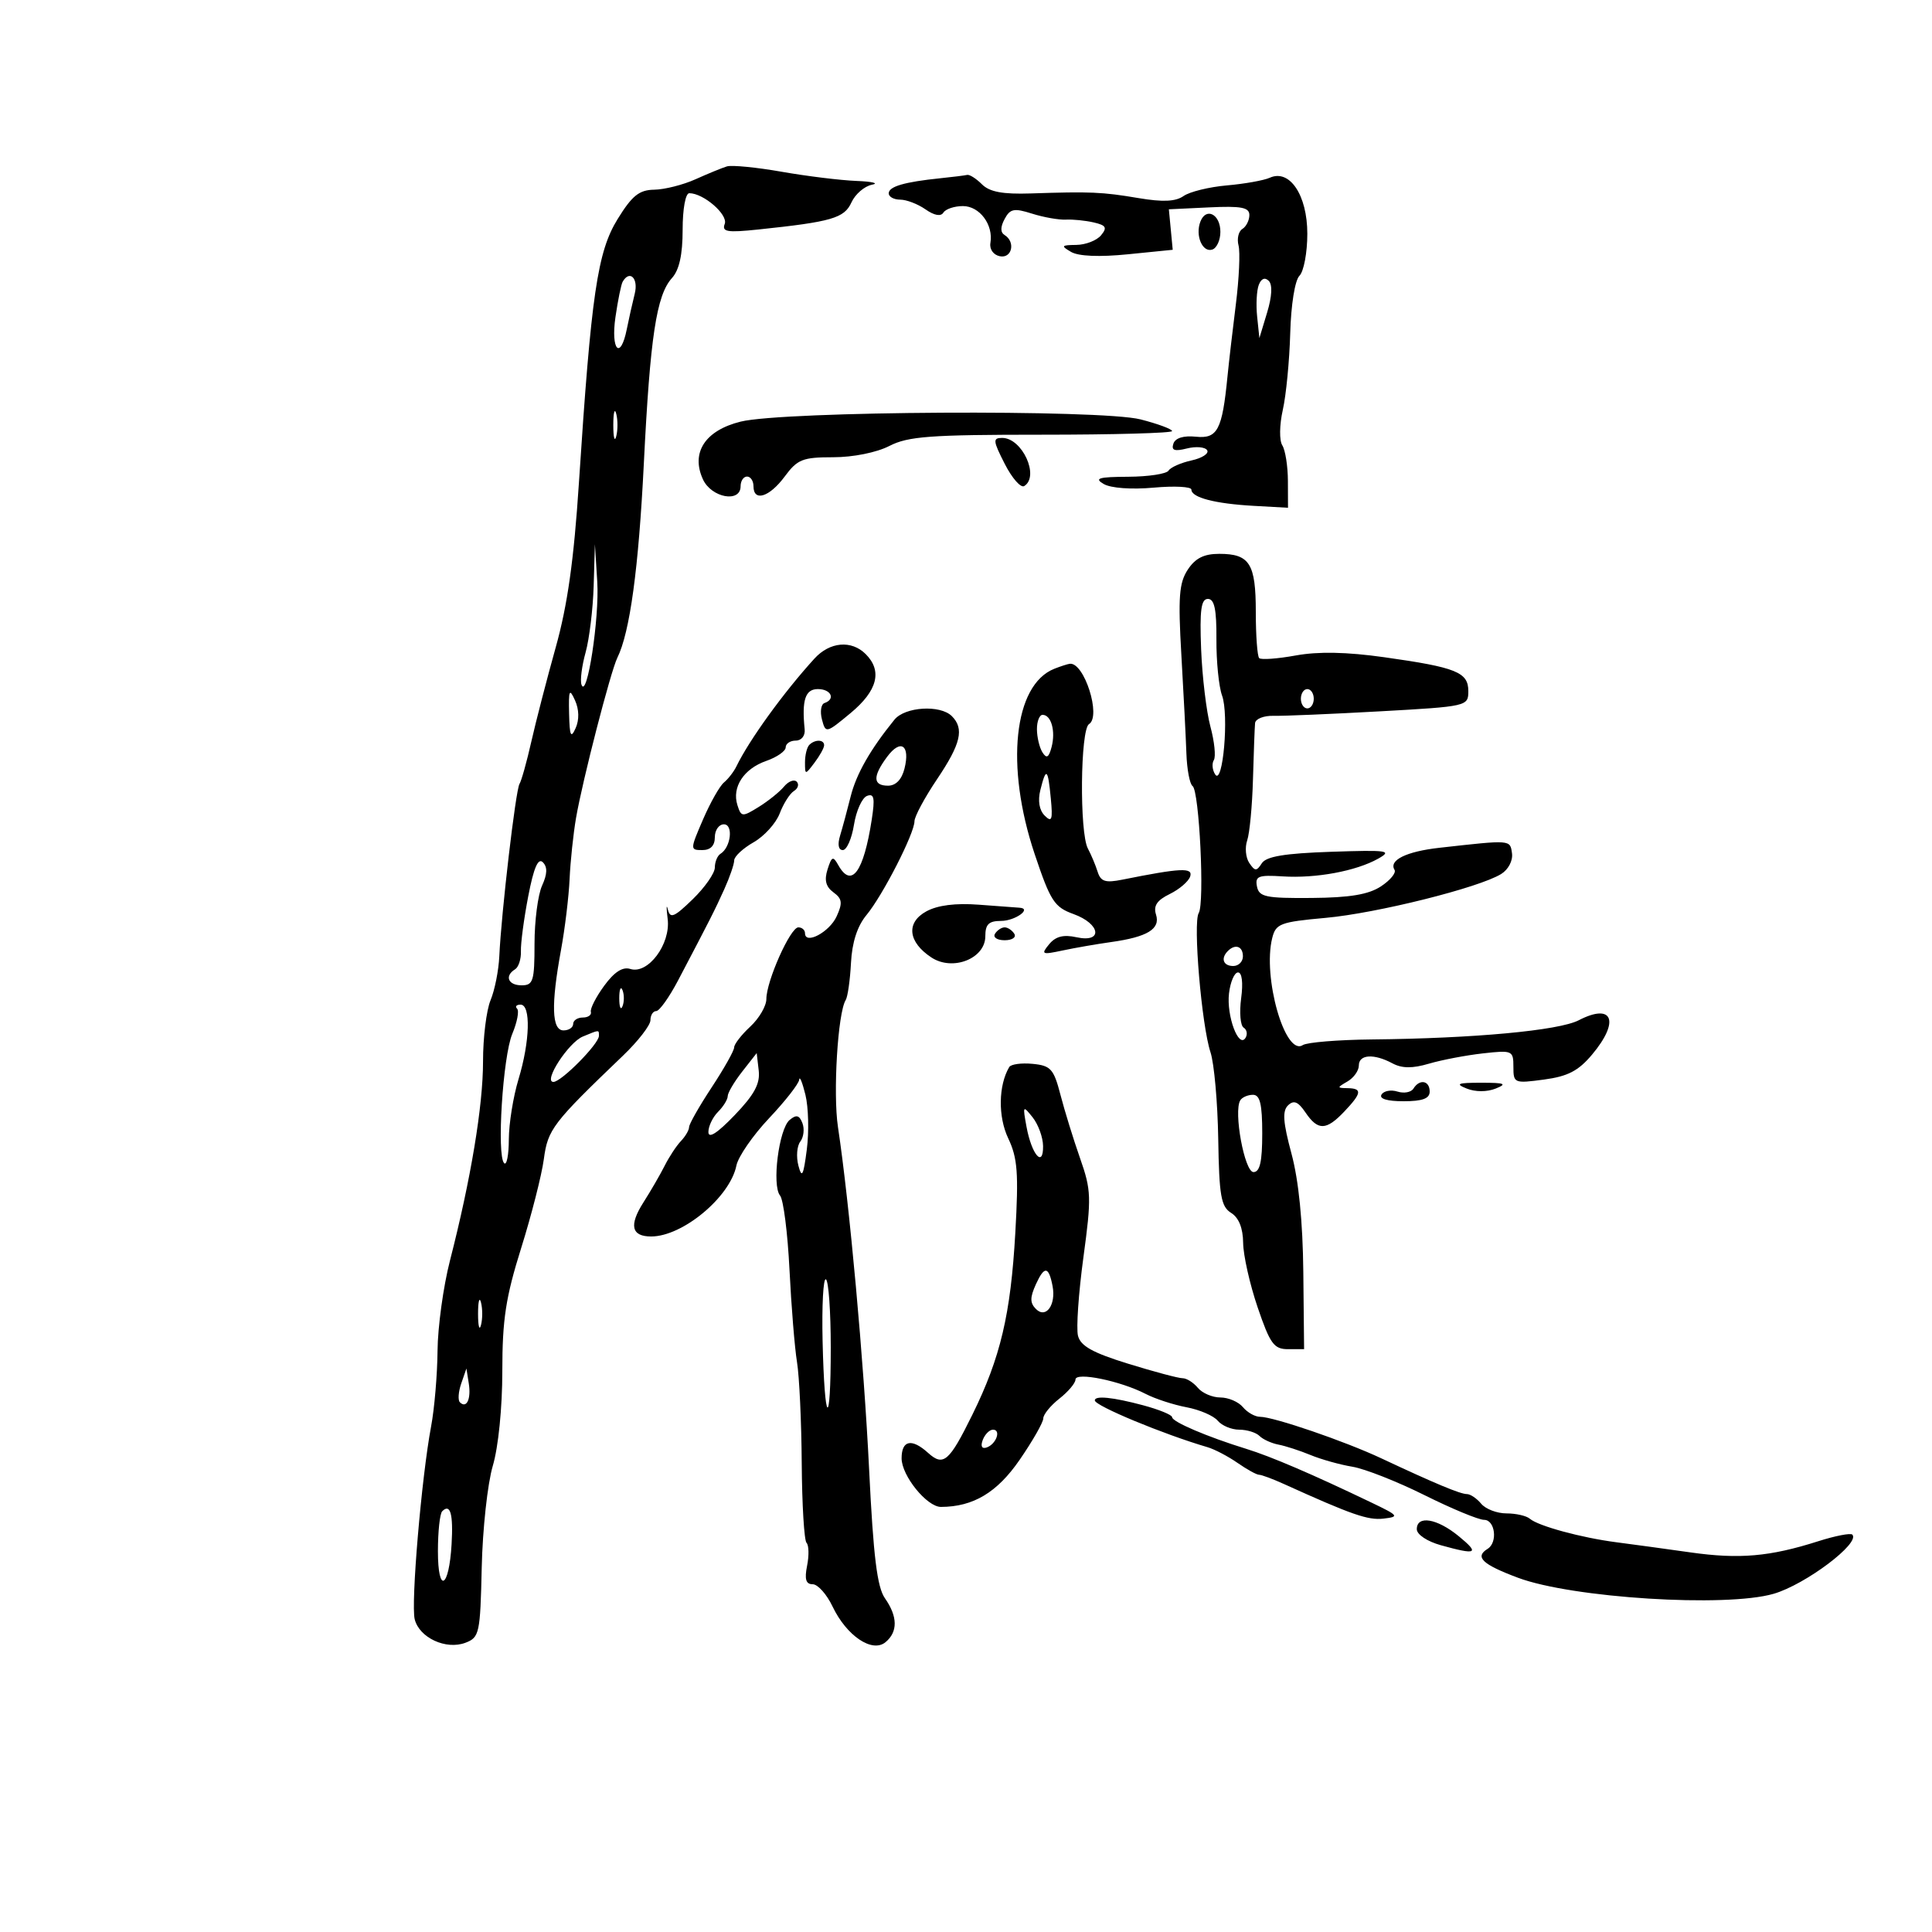 <svg xmlns="http://www.w3.org/2000/svg" width="300" height="300" viewBox="0 0 300 300" version="1.1">
	<path d="M 112.873 25.839 C 112.118 26.070, 109.925 26.969, 108 27.836 C 106.075 28.702, 103.193 29.431, 101.595 29.456 C 99.249 29.491, 98.154 30.370, 95.900 34.024 C 92.769 39.098, 91.804 45.678, 89.892 75 C 89.112 86.951, 88.122 93.981, 86.298 100.500 C 84.914 105.450, 83.206 112.049, 82.502 115.165 C 81.799 118.281, 80.972 121.237, 80.664 121.735 C 80.073 122.691, 77.845 141.721, 77.531 148.500 C 77.429 150.700, 76.818 153.767, 76.173 155.315 C 75.528 156.863, 75.002 161.138, 75.005 164.815 C 75.009 171.713, 73.118 183.100, 69.866 195.761 C 68.839 199.755, 67.973 206.055, 67.940 209.761 C 67.908 213.468, 67.458 218.750, 66.940 221.500 C 65.452 229.411, 63.787 249.016, 64.397 251.447 C 65.117 254.316, 69.263 256.231, 72.277 255.085 C 74.440 254.263, 74.574 253.640, 74.802 243.406 C 74.934 237.460, 75.708 230.355, 76.521 227.616 C 77.385 224.709, 78 218.579, 78 212.885 C 78 204.901, 78.529 201.445, 80.921 193.817 C 82.528 188.692, 84.115 182.470, 84.447 179.989 C 85.067 175.358, 85.803 174.396, 96.750 163.909 C 99.087 161.669, 101 159.199, 101 158.418 C 101 157.638, 101.403 157, 101.895 157 C 102.388 157, 103.913 154.863, 105.286 152.250 C 110.352 142.607, 110.948 141.431, 112.458 138.096 C 113.306 136.224, 114.003 134.199, 114.006 133.596 C 114.010 132.993, 115.364 131.731, 117.015 130.791 C 118.667 129.852, 120.492 127.836, 121.072 126.312 C 121.651 124.788, 122.646 123.219, 123.284 122.825 C 123.921 122.431, 124.113 121.780, 123.711 121.377 C 123.308 120.975, 122.421 121.320, 121.740 122.143 C 121.058 122.966, 119.290 124.388, 117.812 125.303 C 115.256 126.883, 115.093 126.870, 114.506 125.020 C 113.621 122.232, 115.482 119.376, 118.979 118.157 C 120.641 117.578, 122 116.631, 122 116.052 C 122 115.473, 122.703 115, 123.563 115 C 124.452 115, 125.049 114.246, 124.948 113.250 C 124.484 108.695, 125.041 107, 127 107 C 129.044 107, 129.785 108.565, 128.026 109.167 C 127.490 109.350, 127.313 110.497, 127.633 111.716 C 128.207 113.900, 128.272 113.885, 132.090 110.716 C 136.256 107.258, 137.042 104.185, 134.429 101.571 C 132.213 99.356, 128.851 99.649, 126.465 102.267 C 121.689 107.507, 116.343 114.892, 114.351 119 C 113.951 119.825, 113.081 120.950, 112.418 121.500 C 111.754 122.050, 110.289 124.638, 109.162 127.250 C 107.148 131.918, 107.146 132, 109.056 132 C 110.333 132, 111 131.314, 111 130 C 111 128.900, 111.633 128, 112.406 128 C 113.907 128, 113.495 131.576, 111.879 132.575 C 111.396 132.873, 111 133.834, 111 134.708 C 111 135.582, 109.455 137.798, 107.567 139.632 C 104.685 142.431, 104.066 142.688, 103.707 141.233 C 103.472 140.280, 103.458 140.940, 103.676 142.701 C 104.159 146.605, 100.626 151.333, 97.877 150.461 C 96.687 150.083, 95.391 150.917, 93.815 153.074 C 92.542 154.816, 91.612 156.637, 91.750 157.120 C 91.887 157.604, 91.325 158, 90.500 158 C 89.675 158, 89 158.450, 89 159 C 89 159.550, 88.325 160, 87.500 160 C 85.670 160, 85.548 156.022, 87.115 147.500 C 87.722 144.200, 88.321 139.250, 88.446 136.500 C 88.570 133.750, 89.022 129.475, 89.448 127 C 90.454 121.164, 94.819 104.244, 95.862 102.134 C 97.810 98.194, 99.163 88.276, 99.973 72 C 100.953 52.298, 101.932 45.837, 104.341 43.176 C 105.476 41.922, 106 39.551, 106 35.671 C 106 32.429, 106.443 30, 107.035 30 C 109.245 30, 113.087 33.331, 112.535 34.769 C 112.062 36.002, 112.909 36.144, 117.735 35.638 C 129.148 34.442, 131.100 33.875, 132.212 31.433 C 132.796 30.152, 134.225 28.916, 135.387 28.688 C 136.549 28.459, 135.475 28.193, 133 28.096 C 130.525 28, 125.293 27.357, 121.373 26.669 C 117.454 25.981, 113.629 25.607, 112.873 25.839 M 146 27.680 C 140.434 28.252, 138 28.964, 138 30.019 C 138 30.559, 138.800 31, 139.777 31 C 140.755 31, 142.526 31.680, 143.712 32.511 C 145.077 33.467, 146.098 33.650, 146.493 33.011 C 146.837 32.455, 148.201 32, 149.524 32 C 152.113 32, 154.275 34.900, 153.791 37.725 C 153.625 38.699, 154.249 39.581, 155.250 39.787 C 157.135 40.174, 157.728 37.568, 155.997 36.498 C 155.328 36.085, 155.327 35.257, 155.995 34.009 C 156.852 32.407, 157.464 32.287, 160.248 33.171 C 162.037 33.738, 164.400 34.157, 165.500 34.102 C 166.600 34.046, 168.552 34.244, 169.838 34.541 C 171.757 34.985, 171.959 35.344, 170.966 36.541 C 170.300 37.344, 168.573 38.014, 167.128 38.030 C 164.788 38.057, 164.700 38.177, 166.328 39.124 C 167.481 39.794, 170.732 39.929, 175.128 39.487 L 182.099 38.787 181.800 35.644 L 181.500 32.500 187.750 32.202 C 192.751 31.964, 194 32.202, 194 33.393 C 194 34.212, 193.511 35.184, 192.913 35.554 C 192.315 35.923, 192.048 37.075, 192.319 38.113 C 192.591 39.151, 192.404 43.258, 191.904 47.241 C 191.404 51.223, 190.817 56.286, 190.600 58.491 C 189.787 66.756, 189.053 68.156, 185.710 67.812 C 183.779 67.614, 182.499 68.008, 182.204 68.891 C 181.854 69.939, 182.374 70.123, 184.308 69.637 C 185.721 69.283, 187.134 69.408, 187.447 69.915 C 187.761 70.422, 186.669 71.133, 185.020 71.496 C 183.372 71.858, 181.766 72.569, 181.452 73.077 C 181.139 73.585, 178.321 74.014, 175.191 74.030 C 170.574 74.055, 169.856 74.268, 171.387 75.157 C 172.495 75.800, 175.694 76.033, 179.137 75.721 C 182.362 75.429, 185 75.567, 185 76.027 C 185 77.260, 188.669 78.215, 194.688 78.549 L 200 78.845 199.985 74.672 C 199.976 72.378, 199.584 69.892, 199.114 69.150 C 198.634 68.392, 198.669 65.976, 199.193 63.650 C 199.708 61.367, 200.226 56.022, 200.344 51.771 C 200.468 47.299, 201.073 43.527, 201.779 42.821 C 202.451 42.149, 203 39.215, 203 36.300 C 203 30.300, 200.259 26.208, 197.173 27.600 C 196.253 28.015, 193.254 28.551, 190.508 28.790 C 187.762 29.030, 184.738 29.771, 183.786 30.437 C 182.545 31.307, 180.567 31.397, 176.778 30.757 C 171.141 29.805, 169.354 29.728, 160.046 30.038 C 155.694 30.182, 153.657 29.800, 152.475 28.618 C 151.585 27.728, 150.552 27.072, 150.179 27.160 C 149.805 27.248, 147.925 27.482, 146 27.680 M 186.394 34.417 C 185.566 36.574, 186.717 39.261, 188.251 38.750 C 188.938 38.521, 189.500 37.283, 189.500 36 C 189.500 33.259, 187.273 32.124, 186.394 34.417 M 96.686 43.750 C 96.449 44.163, 95.945 46.638, 95.566 49.250 C 94.822 54.384, 96.349 56.004, 97.327 51.117 C 97.644 49.531, 98.199 47.056, 98.560 45.617 C 99.163 43.215, 97.785 41.842, 96.686 43.750 M 195.462 44.238 C 195.131 45.102, 195.016 47.315, 195.208 49.155 L 195.556 52.500 196.758 48.530 C 197.515 46.031, 197.609 44.209, 197.013 43.613 C 196.416 43.016, 195.842 43.248, 195.462 44.238 M 95.232 66 C 95.232 67.925, 95.438 68.713, 95.689 67.750 C 95.941 66.787, 95.941 65.213, 95.689 64.250 C 95.438 63.288, 95.232 64.075, 95.232 66 M 115 65.471 C 109.498 66.838, 107.254 70.268, 109.145 74.419 C 110.455 77.294, 115 78.133, 115 75.500 C 115 74.675, 115.450 74, 116 74 C 116.550 74, 117 74.675, 117 75.500 C 117 77.969, 119.474 77.202, 121.842 74 C 123.823 71.321, 124.629 71, 129.376 71 C 132.476 71, 136.112 70.270, 138.096 69.250 C 141.008 67.753, 144.428 67.500, 161.750 67.500 C 172.888 67.500, 182 67.248, 182 66.939 C 182 66.631, 179.802 65.815, 177.116 65.126 C 170.941 63.544, 121.654 63.817, 115 65.471 M 156.018 72.035 C 157.150 74.255, 158.509 75.803, 159.038 75.476 C 161.463 73.978, 158.730 68, 155.619 68 C 154.139 68, 154.182 68.435, 156.018 72.035 M 92.184 91 C 92.076 94.575, 91.513 99.214, 90.931 101.310 C 90.349 103.405, 90.062 105.655, 90.292 106.310 C 91.142 108.719, 93.093 95.991, 92.742 90.338 L 92.378 84.500 92.184 91 M 184.431 88.465 C 183.086 90.518, 182.921 92.734, 183.442 101.715 C 183.786 107.647, 184.138 114.525, 184.224 117 C 184.310 119.475, 184.740 121.749, 185.181 122.053 C 186.228 122.777, 187.074 140.262, 186.136 141.780 C 185.229 143.248, 186.579 159.194, 187.966 163.397 C 188.535 165.121, 189.075 171.180, 189.167 176.861 C 189.309 185.685, 189.600 187.358, 191.167 188.336 C 192.364 189.084, 193.012 190.698, 193.035 192.991 C 193.055 194.921, 194.067 199.425, 195.285 203 C 197.219 208.676, 197.817 209.500, 200 209.500 L 202.500 209.500 202.377 197.500 C 202.296 189.671, 201.658 183.288, 200.540 179.137 C 199.224 174.250, 199.101 172.510, 200.009 171.637 C 200.899 170.780, 201.567 171.054, 202.717 172.750 C 204.649 175.597, 205.933 175.564, 208.750 172.592 C 211.458 169.735, 211.558 169.010, 209.250 168.970 C 207.583 168.941, 207.583 168.891, 209.250 167.920 C 210.213 167.359, 211 166.248, 211 165.450 C 211 163.722, 213.330 163.571, 216.210 165.112 C 217.703 165.911, 219.305 165.926, 221.894 165.164 C 223.877 164.581, 227.637 163.864, 230.250 163.571 C 234.842 163.056, 235 163.125, 235 165.655 C 235 168.200, 235.131 168.254, 239.750 167.634 C 243.457 167.137, 245.098 166.283, 247.223 163.748 C 251.563 158.571, 250.436 155.689, 245.142 158.427 C 242.052 160.024, 228.850 161.248, 213 161.405 C 207.775 161.457, 202.957 161.852, 202.294 162.282 C 199.544 164.065, 196.026 151.728, 197.552 145.650 C 198.110 143.424, 198.806 143.162, 205.831 142.527 C 213.779 141.809, 229.670 137.840, 233.101 135.715 C 234.217 135.024, 234.942 133.637, 234.782 132.500 C 234.483 130.378, 234.681 130.393, 223.500 131.645 C 218.374 132.220, 215.620 133.575, 216.543 135.069 C 216.829 135.533, 215.876 136.690, 214.425 137.641 C 212.499 138.903, 209.593 139.388, 203.666 139.435 C 196.538 139.492, 195.501 139.274, 195.181 137.652 C 194.864 136.051, 195.395 135.842, 199.158 136.084 C 204.338 136.418, 210.553 135.267, 214 133.335 C 216.252 132.073, 215.526 131.967, 206.683 132.266 C 199.481 132.510, 196.618 132.985, 195.933 134.049 C 195.122 135.311, 194.868 135.305, 193.987 134 C 193.430 133.175, 193.284 131.600, 193.663 130.500 C 194.041 129.400, 194.446 125.125, 194.561 121 C 194.677 116.875, 194.823 112.956, 194.886 112.290 C 194.949 111.625, 196.238 111.113, 197.750 111.152 C 199.262 111.191, 206.688 110.878, 214.250 110.457 C 227.834 109.701, 228 109.663, 228 107.321 C 228 104.379, 226.149 103.633, 214.929 102.052 C 209.112 101.232, 204.702 101.145, 201.205 101.781 C 198.370 102.296, 195.815 102.481, 195.526 102.192 C 195.236 101.903, 195 98.682, 195 95.033 C 195 87.509, 194.051 86, 189.323 86 C 186.944 86, 185.604 86.675, 184.431 88.465 M 186.510 100.804 C 186.679 105.096, 187.329 110.507, 187.953 112.827 C 188.578 115.148, 188.818 117.486, 188.486 118.023 C 188.154 118.560, 188.246 119.563, 188.691 120.250 C 189.887 122.098, 190.856 110.990, 189.760 108 C 189.256 106.625, 188.862 102.688, 188.885 99.250 C 188.915 94.624, 188.572 93, 187.564 93 C 186.506 93, 186.271 94.736, 186.510 100.804 M 163.718 103.845 C 157.409 106.337, 156.072 118.931, 160.662 132.619 C 163.111 139.924, 163.715 140.857, 166.692 141.933 C 170.918 143.462, 171.306 146.446, 167.159 145.535 C 165.132 145.090, 163.915 145.401, 162.909 146.624 C 161.611 148.202, 161.776 148.278, 165 147.591 C 166.925 147.181, 170.300 146.594, 172.500 146.287 C 178.176 145.495, 180.214 144.251, 179.505 142.014 C 179.074 140.658, 179.654 139.790, 181.633 138.825 C 183.128 138.096, 184.558 136.870, 184.809 136.101 C 185.274 134.679, 183.382 134.768, 174.265 136.595 C 171.643 137.121, 170.919 136.889, 170.442 135.372 C 170.119 134.342, 169.437 132.719, 168.927 131.764 C 167.605 129.287, 167.749 113.273, 169.101 112.438 C 171.035 111.242, 168.362 102.820, 166.128 103.070 C 165.782 103.109, 164.698 103.457, 163.718 103.845 M 88.369 110.808 C 88.450 114.296, 88.644 114.724, 89.387 113.058 C 89.963 111.767, 89.926 110.161, 89.287 108.750 C 88.414 106.822, 88.282 107.117, 88.369 110.808 M 202 108.500 C 202 109.325, 202.450 110, 203 110 C 203.550 110, 204 109.325, 204 108.500 C 204 107.675, 203.550 107, 203 107 C 202.450 107, 202 107.675, 202 108.500 M 138.889 111.750 C 135.139 116.370, 132.958 120.196, 132.088 123.682 C 131.564 125.782, 130.828 128.512, 130.451 129.750 C 130.029 131.139, 130.190 132, 130.872 132 C 131.479 132, 132.260 130.228, 132.606 128.062 C 132.952 125.896, 133.861 123.884, 134.625 123.590 C 135.735 123.165, 135.883 123.907, 135.362 127.279 C 134.101 135.437, 132.217 137.998, 130.169 134.337 C 129.355 132.883, 129.145 132.968, 128.497 135.011 C 127.971 136.668, 128.236 137.699, 129.409 138.557 C 130.777 139.557, 130.864 140.205, 129.910 142.299 C 128.797 144.741, 125 146.758, 125 144.906 C 125 144.408, 124.534 144, 123.964 144 C 122.724 144, 119 152.348, 119 155.131 C 119 156.211, 117.875 158.138, 116.500 159.412 C 115.125 160.687, 114 162.138, 114 162.637 C 114 163.137, 112.425 165.937, 110.500 168.860 C 108.575 171.783, 107 174.553, 107 175.016 C 107 175.479, 106.432 176.452, 105.738 177.179 C 105.044 177.905, 103.910 179.625, 103.218 181 C 102.525 182.375, 101.034 184.950, 99.903 186.723 C 97.648 190.259, 98.045 192, 101.109 192 C 106.005 192, 113.361 185.880, 114.349 180.985 C 114.628 179.602, 116.913 176.293, 119.428 173.630 C 121.943 170.968, 124.046 168.275, 124.102 167.645 C 124.159 167.015, 124.592 168.075, 125.066 170 C 125.539 171.925, 125.636 175.750, 125.280 178.500 C 124.753 182.582, 124.513 183.041, 123.976 181 C 123.614 179.625, 123.746 177.943, 124.271 177.263 C 124.795 176.582, 124.943 175.294, 124.600 174.400 C 124.122 173.155, 123.658 173.039, 122.616 173.903 C 120.942 175.293, 119.830 184.073, 121.129 185.649 C 121.650 186.280, 122.308 191.455, 122.591 197.149 C 122.874 202.842, 123.399 209.300, 123.758 211.500 C 124.118 213.700, 124.448 220.766, 124.492 227.203 C 124.537 233.640, 124.872 239.206, 125.238 239.571 C 125.604 239.937, 125.643 241.533, 125.326 243.118 C 124.905 245.226, 125.136 246, 126.190 246 C 126.982 246, 128.370 247.553, 129.275 249.451 C 131.455 254.022, 135.442 256.708, 137.505 254.996 C 139.435 253.394, 139.403 251.020, 137.412 248.177 C 136.202 246.450, 135.617 241.692, 134.958 228.205 C 134.135 211.367, 131.910 186.916, 130.118 175 C 129.332 169.775, 130.092 157.278, 131.316 155.297 C 131.631 154.788, 132.001 152.193, 132.139 149.531 C 132.305 146.329, 133.118 143.812, 134.541 142.095 C 137.073 139.040, 142 129.412, 142 127.518 C 142 126.794, 143.575 123.861, 145.500 121 C 149.205 115.494, 149.754 113.154, 147.800 111.200 C 146.002 109.402, 140.521 109.740, 138.889 111.750 M 161.015 113.250 C 161.024 114.487, 161.411 116.101, 161.877 116.835 C 162.515 117.841, 162.863 117.634, 163.293 115.988 C 163.938 113.522, 163.230 111, 161.893 111 C 161.402 111, 161.007 112.013, 161.015 113.250 M 125.667 115.667 C 125.300 116.033, 125 117.244, 125 118.358 C 125 120.353, 125.022 120.354, 126.468 118.441 C 127.276 117.374, 127.951 116.162, 127.968 115.750 C 128.008 114.820, 126.565 114.768, 125.667 115.667 M 137.750 117.517 C 135.488 120.567, 135.533 122, 137.892 122 C 139.103 122, 140.022 121.049, 140.447 119.355 C 141.365 115.699, 139.860 114.672, 137.750 117.517 M 161.550 122.656 C 161.128 124.337, 161.373 125.802, 162.217 126.646 C 163.329 127.757, 163.488 127.315, 163.170 123.990 C 162.723 119.298, 162.449 119.073, 161.550 122.656 M 82.024 139.171 C 81.354 142.652, 80.843 146.490, 80.888 147.700 C 80.933 148.911, 80.526 150.175, 79.985 150.509 C 78.307 151.546, 78.899 153, 81 153 C 82.793 153, 83 152.333, 83 146.547 C 83 142.998, 83.528 138.936, 84.173 137.520 C 84.993 135.719, 85.030 134.630, 84.294 133.894 C 83.558 133.158, 82.876 134.742, 82.024 139.171 M 143.840 141.517 C 140.653 143.257, 140.992 146.293, 144.639 148.683 C 147.945 150.849, 153 148.852, 153 145.379 C 153 143.523, 153.537 143, 155.441 143 C 157.617 143, 160.310 141.074, 158.309 140.950 C 157.864 140.922, 155.025 140.711, 152 140.482 C 148.372 140.207, 145.594 140.559, 143.840 141.517 M 154.500 145 C 154.160 145.550, 154.835 146, 156 146 C 157.165 146, 157.840 145.550, 157.500 145 C 157.160 144.450, 156.485 144, 156 144 C 155.515 144, 154.840 144.450, 154.500 145 M 190.667 147.667 C 189.516 148.817, 189.938 150, 191.500 150 C 192.325 150, 193 149.325, 193 148.500 C 193 146.938, 191.817 146.516, 190.667 147.667 M 190.838 154.265 C 190.432 157.739, 192.343 162.873, 193.403 161.158 C 193.749 160.597, 193.618 159.882, 193.111 159.569 C 192.605 159.256, 192.432 157.200, 192.727 155 C 193.050 152.592, 192.856 151, 192.241 151 C 191.679 151, 191.047 152.469, 190.838 154.265 M 96.158 155 C 96.158 156.375, 96.385 156.938, 96.662 156.250 C 96.940 155.563, 96.940 154.438, 96.662 153.750 C 96.385 153.063, 96.158 153.625, 96.158 155 M 80.294 156.627 C 80.639 156.972, 80.304 158.730, 79.550 160.533 C 78.076 164.063, 77.107 179.440, 78.285 180.619 C 78.678 181.012, 79.005 179.346, 79.011 176.917 C 79.017 174.488, 79.692 170.291, 80.511 167.591 C 82.296 161.705, 82.455 156, 80.833 156 C 80.192 156, 79.949 156.282, 80.294 156.627 M 90.500 160.954 C 88.263 161.879, 84.297 168, 85.935 168 C 87.165 168, 93 162.096, 93 160.852 C 93 159.874, 93.122 159.869, 90.500 160.954 M 115.250 166.396 C 114.013 167.977, 113 169.691, 113 170.206 C 113 170.721, 112.325 171.818, 111.500 172.643 C 110.675 173.468, 110 174.876, 110 175.773 C 110 176.853, 111.370 175.977, 114.064 173.174 C 117.136 169.977, 118.051 168.283, 117.814 166.234 L 117.500 163.523 115.250 166.396 M 156.711 165.694 C 155.030 168.541, 154.960 173.395, 156.552 176.750 C 158.010 179.824, 158.185 182.149, 157.656 191.451 C 156.936 204.115, 155.356 210.803, 150.988 219.675 C 147.389 226.987, 146.494 227.757, 144.108 225.598 C 141.571 223.302, 140 223.627, 140 226.448 C 140 229.148, 143.934 234.003, 146.115 233.994 C 151.135 233.974, 154.834 231.759, 158.335 226.675 C 160.351 223.748, 162 220.857, 162 220.249 C 162 219.642, 163.125 218.260, 164.500 217.179 C 165.875 216.097, 167 214.762, 167 214.212 C 167 212.991, 173.979 214.421, 177.890 216.443 C 179.363 217.205, 182.225 218.139, 184.249 218.519 C 186.273 218.899, 188.450 219.837, 189.087 220.605 C 189.724 221.372, 191.225 222, 192.422 222 C 193.620 222, 195.037 222.437, 195.571 222.971 C 196.106 223.506, 197.433 224.112, 198.521 224.319 C 199.610 224.525, 201.850 225.253, 203.500 225.935 C 205.150 226.617, 208.075 227.436, 210 227.753 C 211.925 228.071, 216.964 230.057, 221.198 232.166 C 225.432 234.275, 229.594 236, 230.448 236 C 232.164 236, 232.595 239.514, 231 240.500 C 228.951 241.766, 230.153 242.913, 235.701 244.989 C 244.124 248.141, 267.992 249.640, 275.411 247.483 C 280.357 246.045, 288.928 239.595, 287.625 238.292 C 287.352 238.019, 284.963 238.486, 282.315 239.329 C 274.813 241.718, 270.075 242.131, 262.500 241.056 C 258.650 240.510, 253.475 239.802, 251 239.483 C 245.557 238.780, 238.850 236.957, 237.550 235.826 C 237.028 235.372, 235.395 235, 233.922 235 C 232.450 235, 230.685 234.325, 230 233.500 C 229.315 232.675, 228.316 232, 227.779 232 C 226.751 232, 222.798 230.349, 214.500 226.454 C 208.812 223.784, 197.762 220, 195.654 220 C 194.879 220, 193.685 219.325, 193 218.500 C 192.315 217.675, 190.740 217, 189.500 217 C 188.260 217, 186.685 216.325, 186 215.500 C 185.315 214.675, 184.248 214.004, 183.628 214.010 C 183.007 214.015, 179.219 213.006, 175.208 211.767 C 169.674 210.058, 167.789 209.009, 167.389 207.415 C 167.099 206.260, 167.477 200.792, 168.228 195.263 C 169.495 185.933, 169.458 184.828, 167.713 179.856 C 166.680 176.910, 165.309 172.475, 164.667 170 C 163.624 165.978, 163.165 165.467, 160.344 165.194 C 158.608 165.025, 156.973 165.250, 156.711 165.694 M 219.475 169.041 C 219.121 169.613, 218.007 169.820, 217 169.500 C 215.993 169.180, 214.879 169.387, 214.525 169.959 C 214.120 170.615, 215.384 171, 217.941 171 C 220.882 171, 222 170.587, 222 169.500 C 222 167.781, 220.430 167.495, 219.475 169.041 M 227.750 169.031 C 229.091 169.570, 230.909 169.570, 232.250 169.031 C 234.087 168.293, 233.675 168.127, 230 168.127 C 226.325 168.127, 225.913 168.293, 227.750 169.031 M 192.589 170.856 C 191.518 172.588, 193.250 182, 194.639 182 C 195.636 182, 196 180.394, 196 176 C 196 171.443, 195.654 170, 194.559 170 C 193.766 170, 192.880 170.385, 192.589 170.856 M 159.397 174.969 C 160.198 179.306, 162.013 181.411, 161.968 177.950 C 161.951 176.602, 161.221 174.600, 160.346 173.500 C 158.832 171.595, 158.787 171.664, 159.397 174.969 M 160.865 199.398 C 159.917 201.478, 159.918 202.318, 160.869 203.269 C 162.416 204.816, 164.004 202.615, 163.442 199.700 C 162.847 196.608, 162.172 196.529, 160.865 199.398 M 127.732 208.243 C 128.036 221.446, 129 222.193, 129 209.226 C 129 203.666, 128.662 198.909, 128.250 198.654 C 127.838 198.398, 127.604 202.714, 127.732 208.243 M 74.232 204 C 74.232 205.925, 74.438 206.713, 74.689 205.750 C 74.941 204.787, 74.941 203.213, 74.689 202.250 C 74.438 201.287, 74.232 202.075, 74.232 204 M 71.622 214.825 C 71.179 216.104, 71.083 217.417, 71.409 217.742 C 72.445 218.779, 73.174 217.250, 72.794 214.836 L 72.426 212.500 71.622 214.825 M 170 217.453 C 170 218.290, 180.654 222.713, 187.500 224.718 C 188.600 225.041, 190.694 226.136, 192.154 227.152 C 193.614 228.168, 195.121 229, 195.503 229 C 195.885 229, 197.616 229.642, 199.349 230.428 C 209.923 235.219, 212.420 236.087, 214.825 235.809 C 217.323 235.520, 217.203 235.357, 213 233.340 C 203.776 228.912, 197.386 226.170, 193.500 224.971 C 187.460 223.108, 182 220.774, 182 220.056 C 182 219.703, 179.969 218.871, 177.486 218.207 C 172.801 216.955, 170 216.672, 170 217.453 M 152.606 223.584 C 152.233 224.557, 152.456 225.015, 153.187 224.771 C 154.682 224.273, 155.505 222, 154.190 222 C 153.653 222, 152.941 222.713, 152.606 223.584 M 68.667 234.667 C 68.300 235.033, 68 237.823, 68 240.867 C 68 247.564, 69.717 246.687, 70.122 239.783 C 70.398 235.071, 69.925 233.408, 68.667 234.667 M 220 237.453 C 220 238.280, 221.615 239.355, 223.750 239.947 C 229.325 241.496, 229.811 241.245, 226.500 238.531 C 223.137 235.774, 220 235.254, 220 237.453" stroke="none" fill="black" fill-rule="evenodd"/>
</svg>
